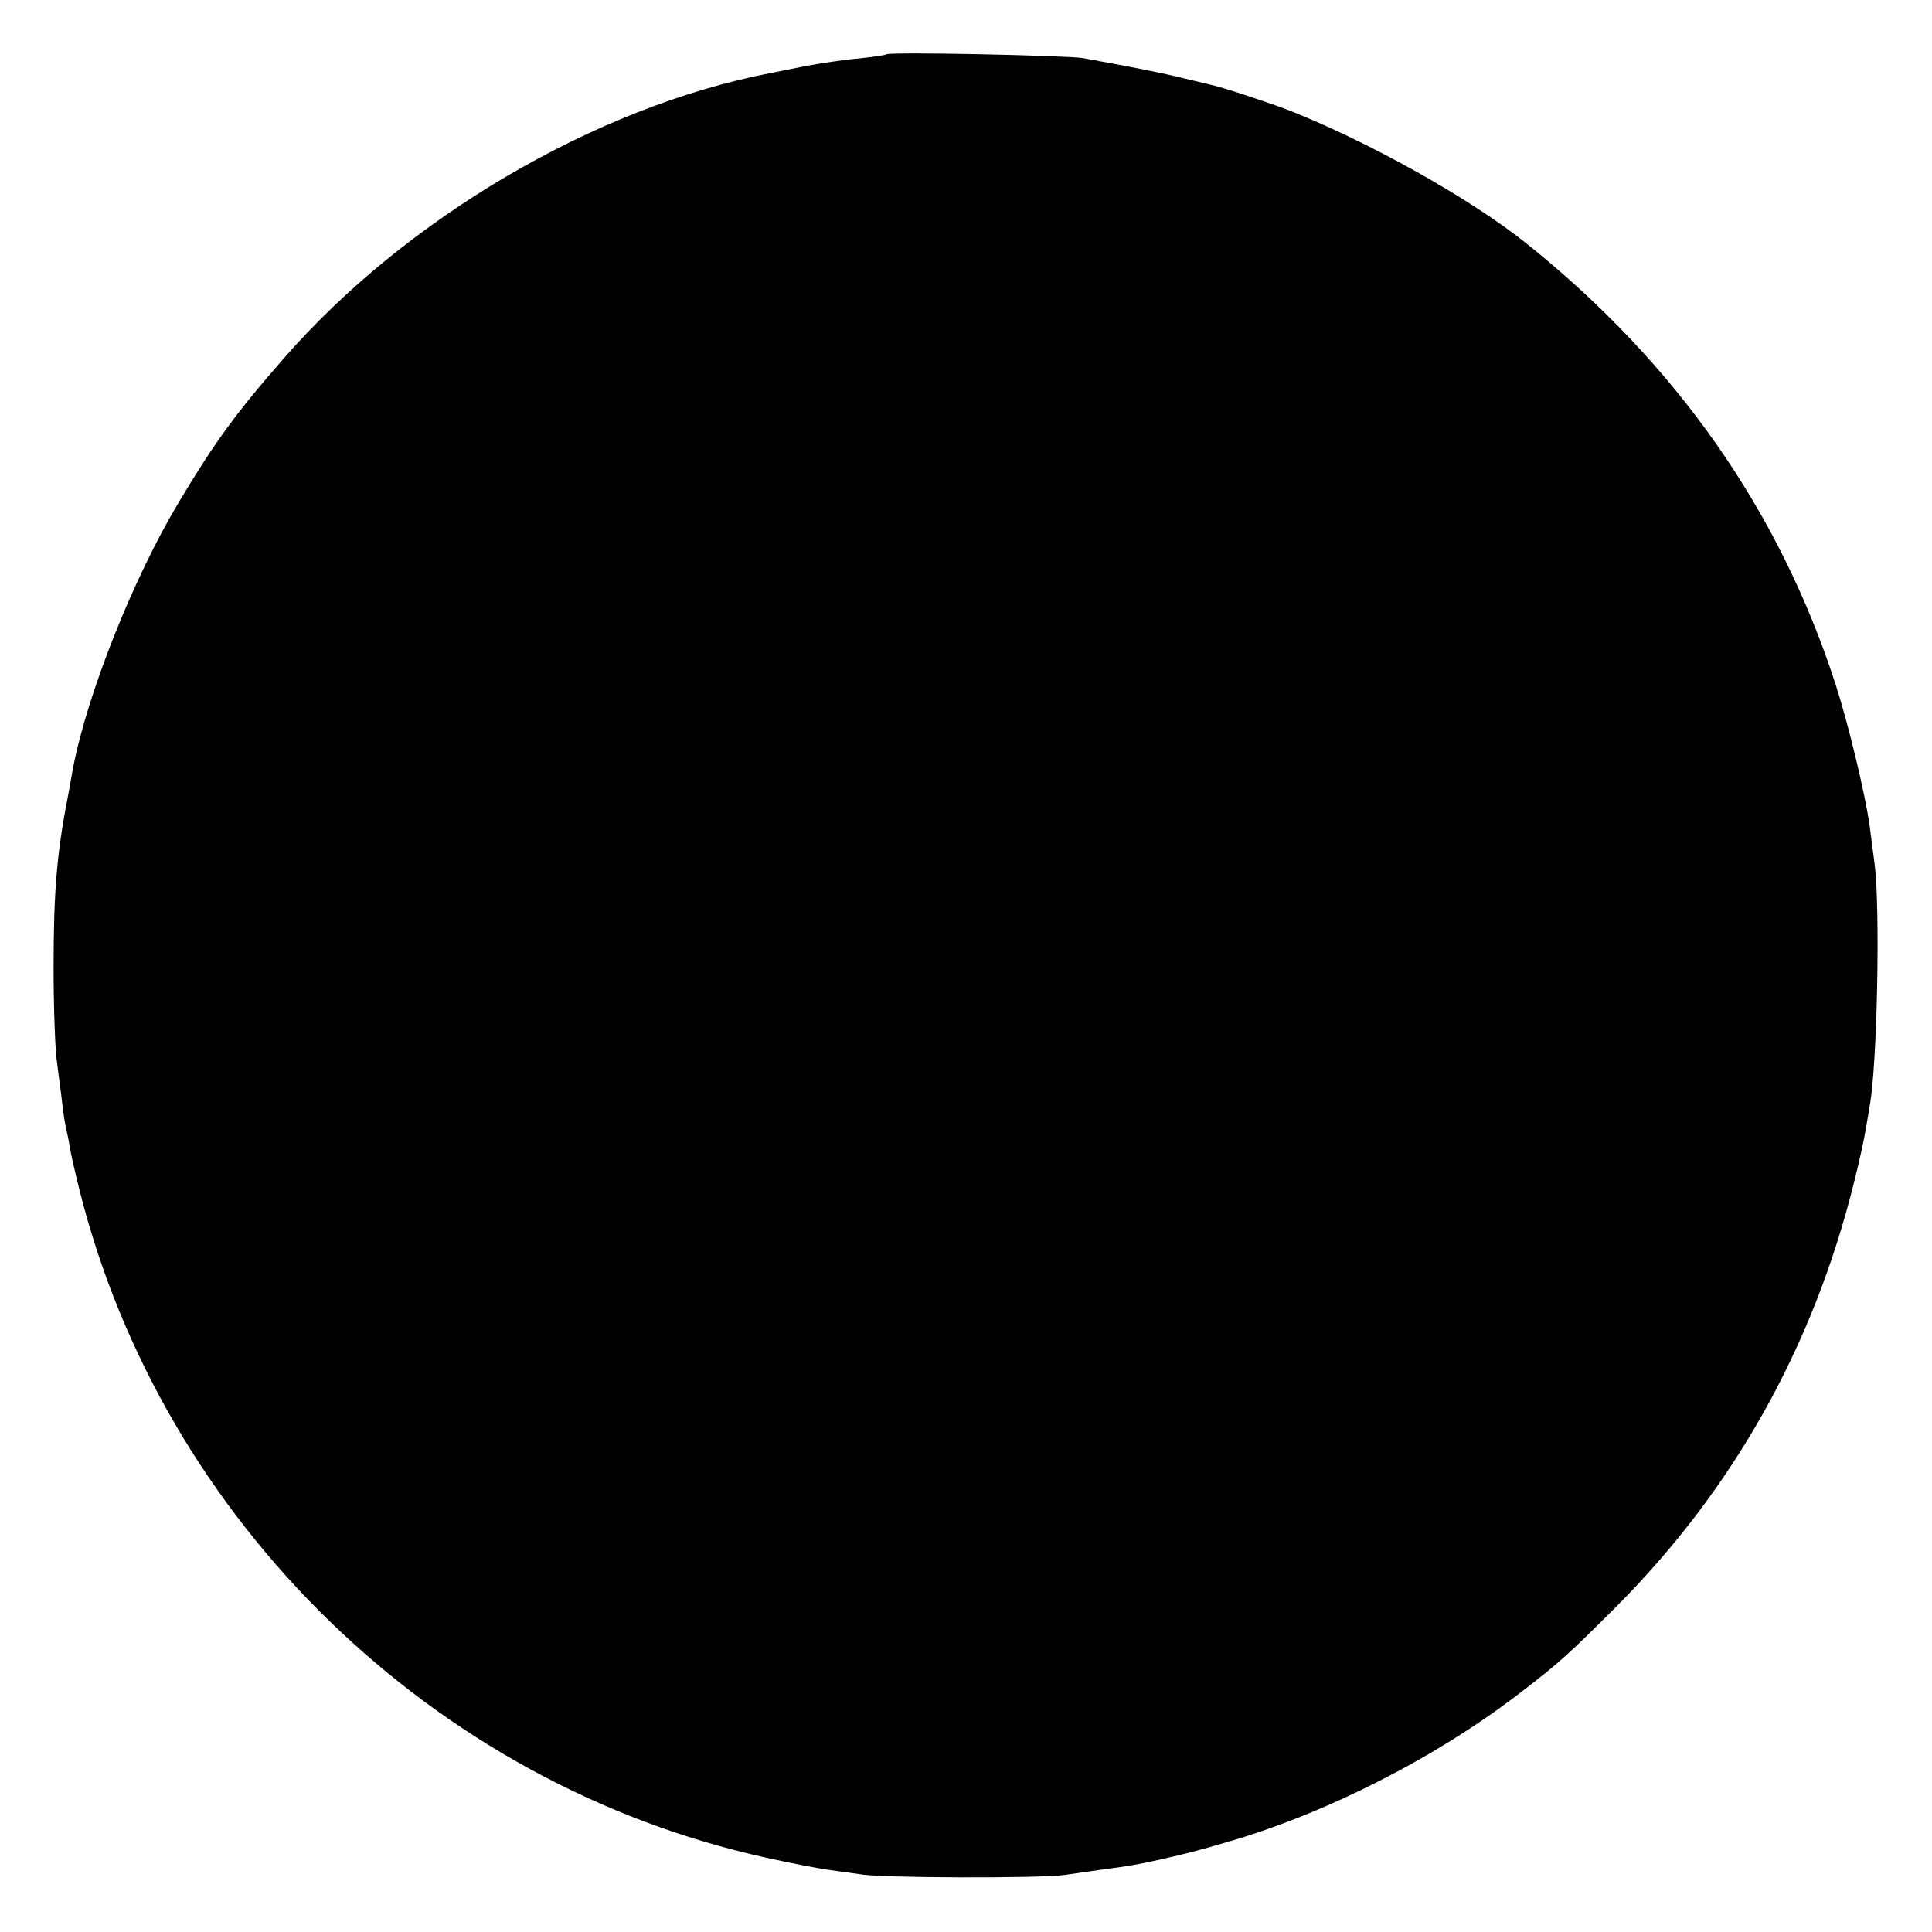 <?xml version="1.0" standalone="no"?>
<!DOCTYPE svg PUBLIC "-//W3C//DTD SVG 20010904//EN"
 "http://www.w3.org/TR/2001/REC-SVG-20010904/DTD/svg10.dtd">
<svg version="1.0" xmlns="http://www.w3.org/2000/svg"
 width="512pt" height="512pt" viewBox="0 0 512 512"
 preserveAspectRatio="xMidYMid meet">
<g transform="translate(0,512) scale(0.1,-0.1)"
fill="#000000" stroke="none">
<path d="M2349 4976 c-2 -2 -35 -7 -74 -11 -38 -3 -101 -13 -140 -20 -38 -8
-81 -16 -95 -19 -463 -90 -965 -385 -1289 -757 -126 -144 -182 -221 -276 -378
-121 -201 -243 -508 -281 -704 -2 -12 -8 -44 -13 -72 -30 -153 -39 -254 -39
-460 0 -104 4 -217 9 -250 4 -33 11 -82 14 -110 3 -27 8 -57 10 -65 2 -8 7
-31 10 -50 3 -19 15 -71 26 -115 220 -877 937 -1574 1819 -1768 63 -14 140
-29 170 -33 30 -4 66 -9 80 -11 49 -10 476 -11 540 -2 36 5 83 12 105 15 63 8
96 14 145 25 25 6 54 12 64 15 10 2 60 15 110 30 267 76 562 226 786 399 103
79 128 102 255 229 310 312 520 687 628 1121 14 55 28 120 32 145 4 25 9 52
10 60 20 109 28 522 13 640 -4 30 -10 75 -13 100 -12 86 -56 269 -90 375 -150
463 -423 852 -820 1170 -150 120 -419 270 -630 353 -52 20 -179 62 -205 67 -8
2 -42 10 -75 18 -52 13 -127 28 -265 53 -40 7 -514 17 -521 10z"/>
</g>
</svg>
